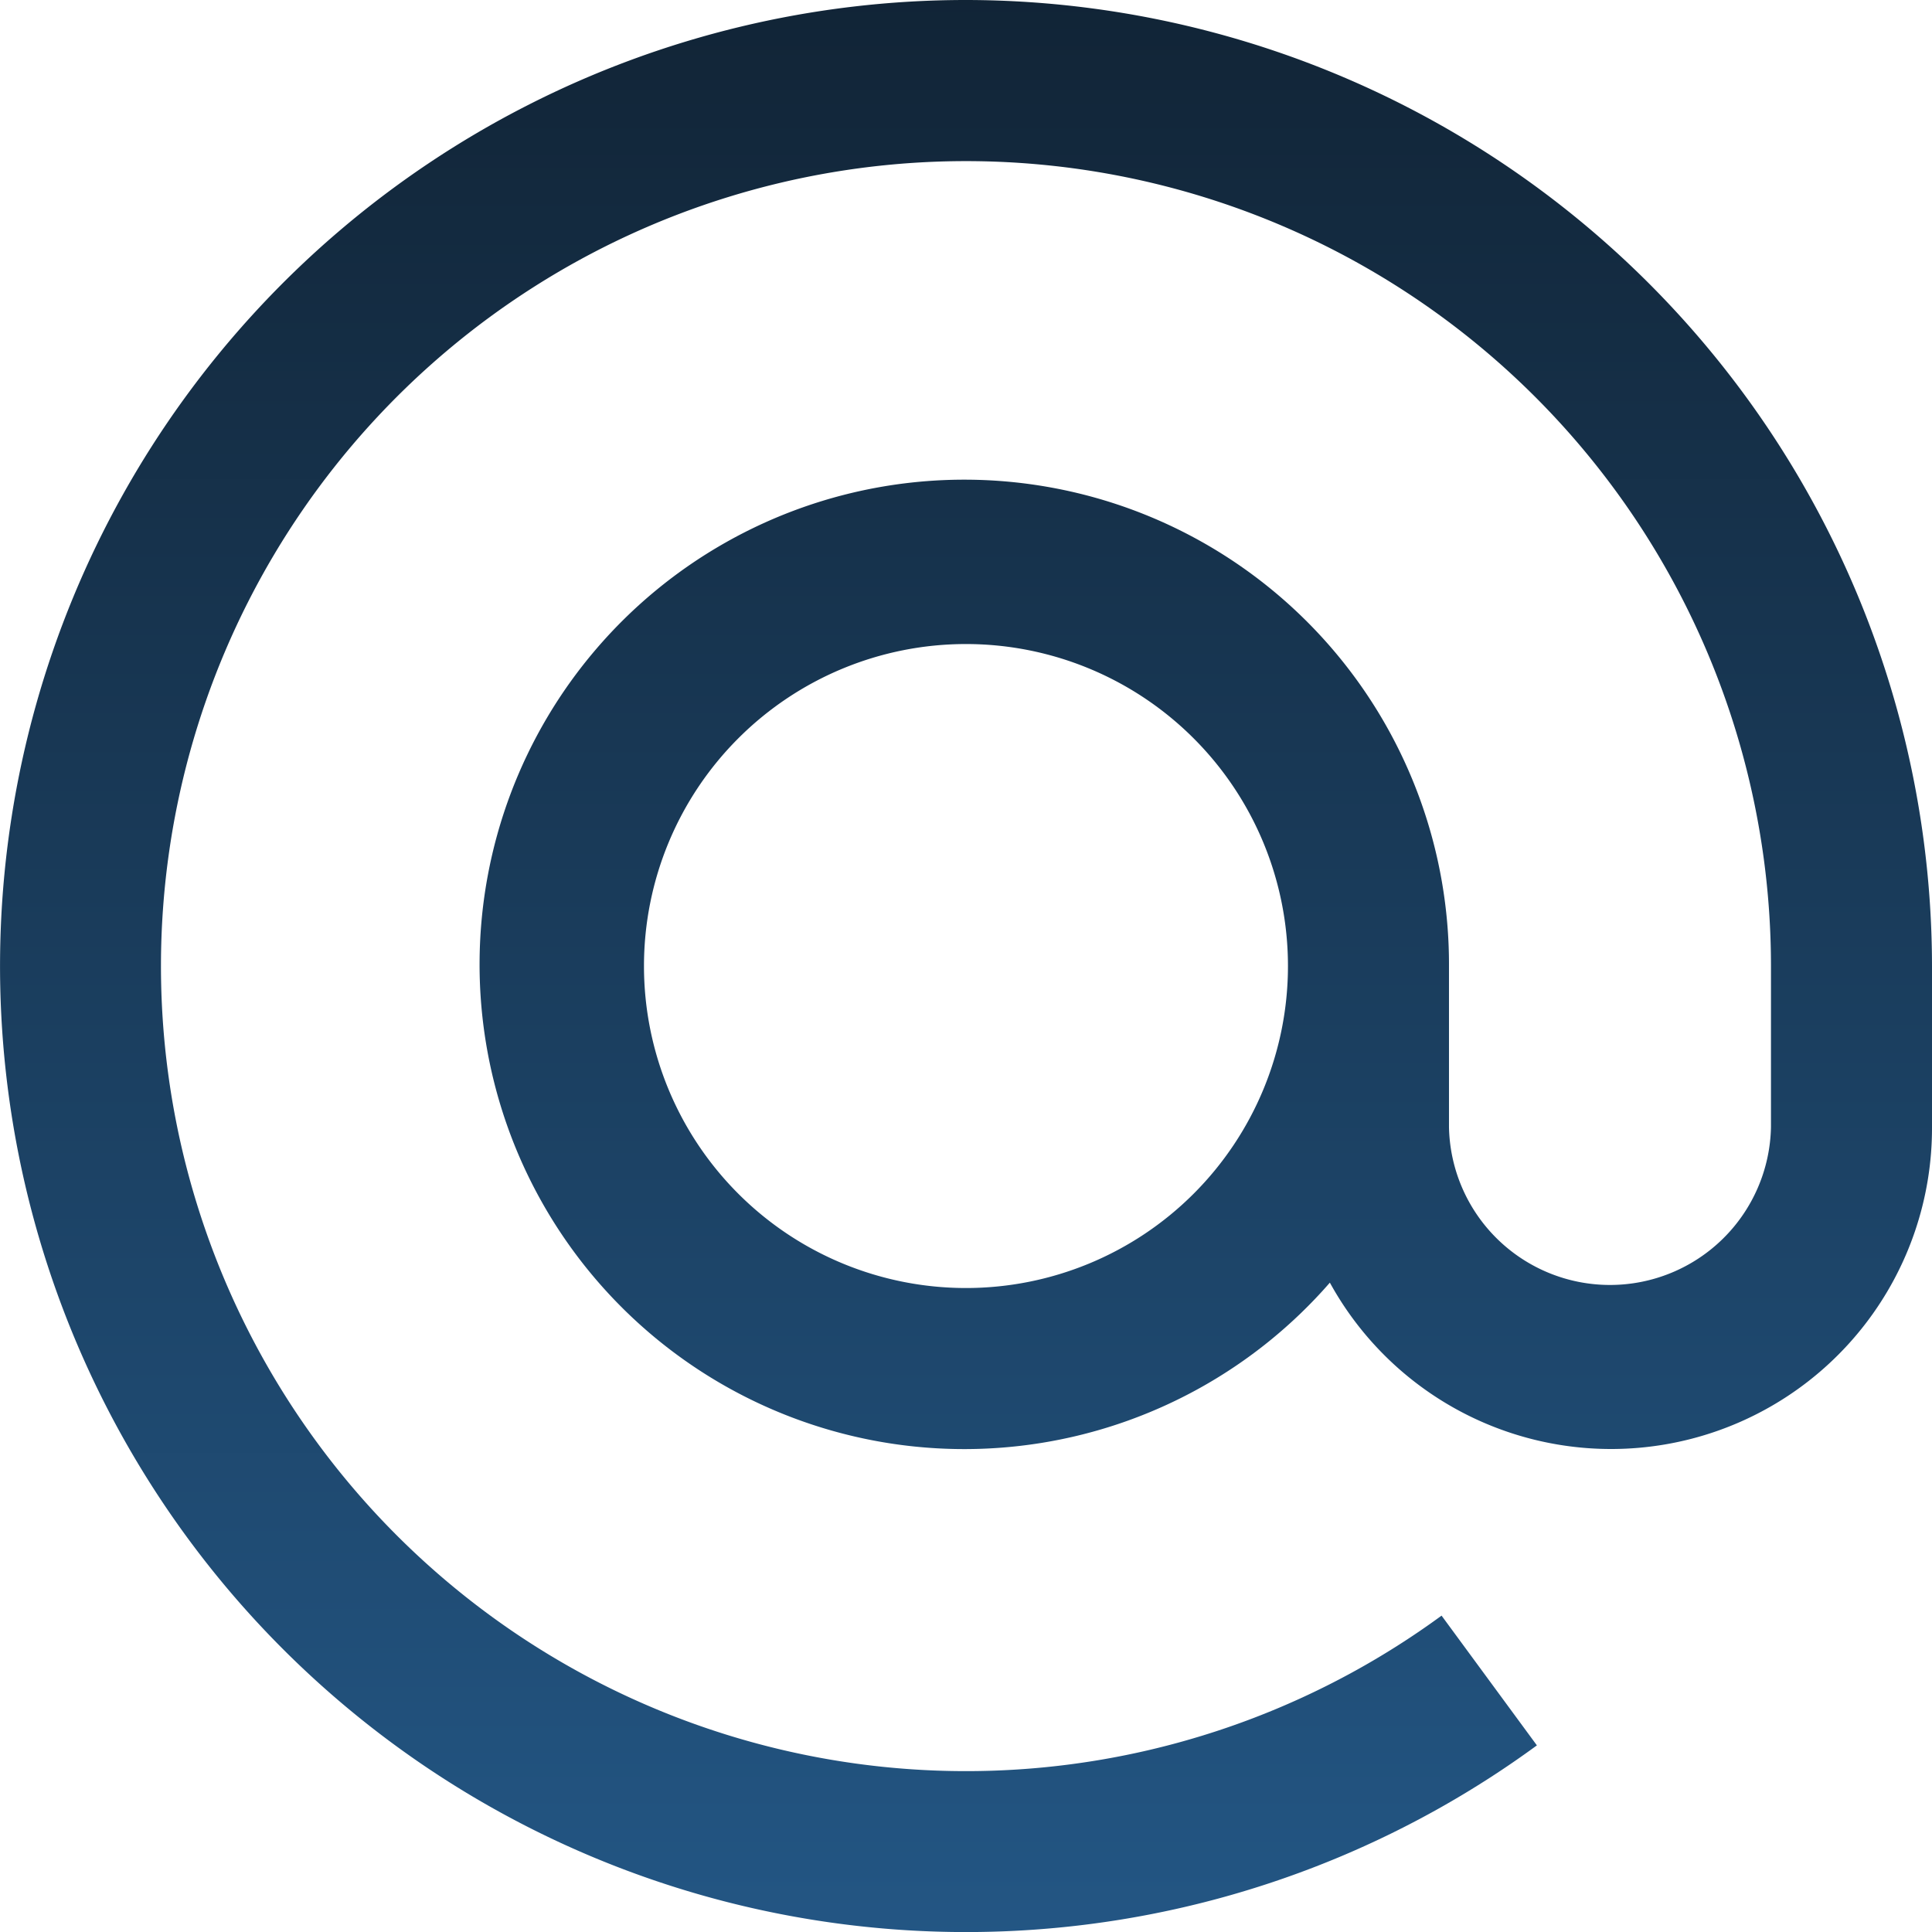 <svg xmlns="http://www.w3.org/2000/svg" xmlns:xlink="http://www.w3.org/1999/xlink" width="31.999" height="32" viewBox="0 0 31.999 32">
  <defs>
    <style>
      .cls-1 {
        fill: url(#linear-gradient);
      }
    </style>
    <linearGradient id="linear-gradient" x1="0.5" x2="0.5" y2="1" gradientUnits="objectBoundingBox">
      <stop offset="0" stop-color="#112436"/>
      <stop offset="1" stop-color="#235684"/>
    </linearGradient>
  </defs>
  <path id="at" class="cls-1" d="M16,0a16,16,0,1,0,9.456,28.908l-1.579-2.149A13.333,13.333,0,1,1,29.333,16v2.667a2.667,2.667,0,0,1-5.333,0V16a8.028,8.028,0,1,0-1.973,5.244A5.315,5.315,0,0,0,32,18.667V16A16.017,16.017,0,0,0,16,0Zm0,21.333A5.333,5.333,0,1,1,21.333,16,5.333,5.333,0,0,1,16,21.333Z" transform="translate(-0.001)"/>
</svg>
